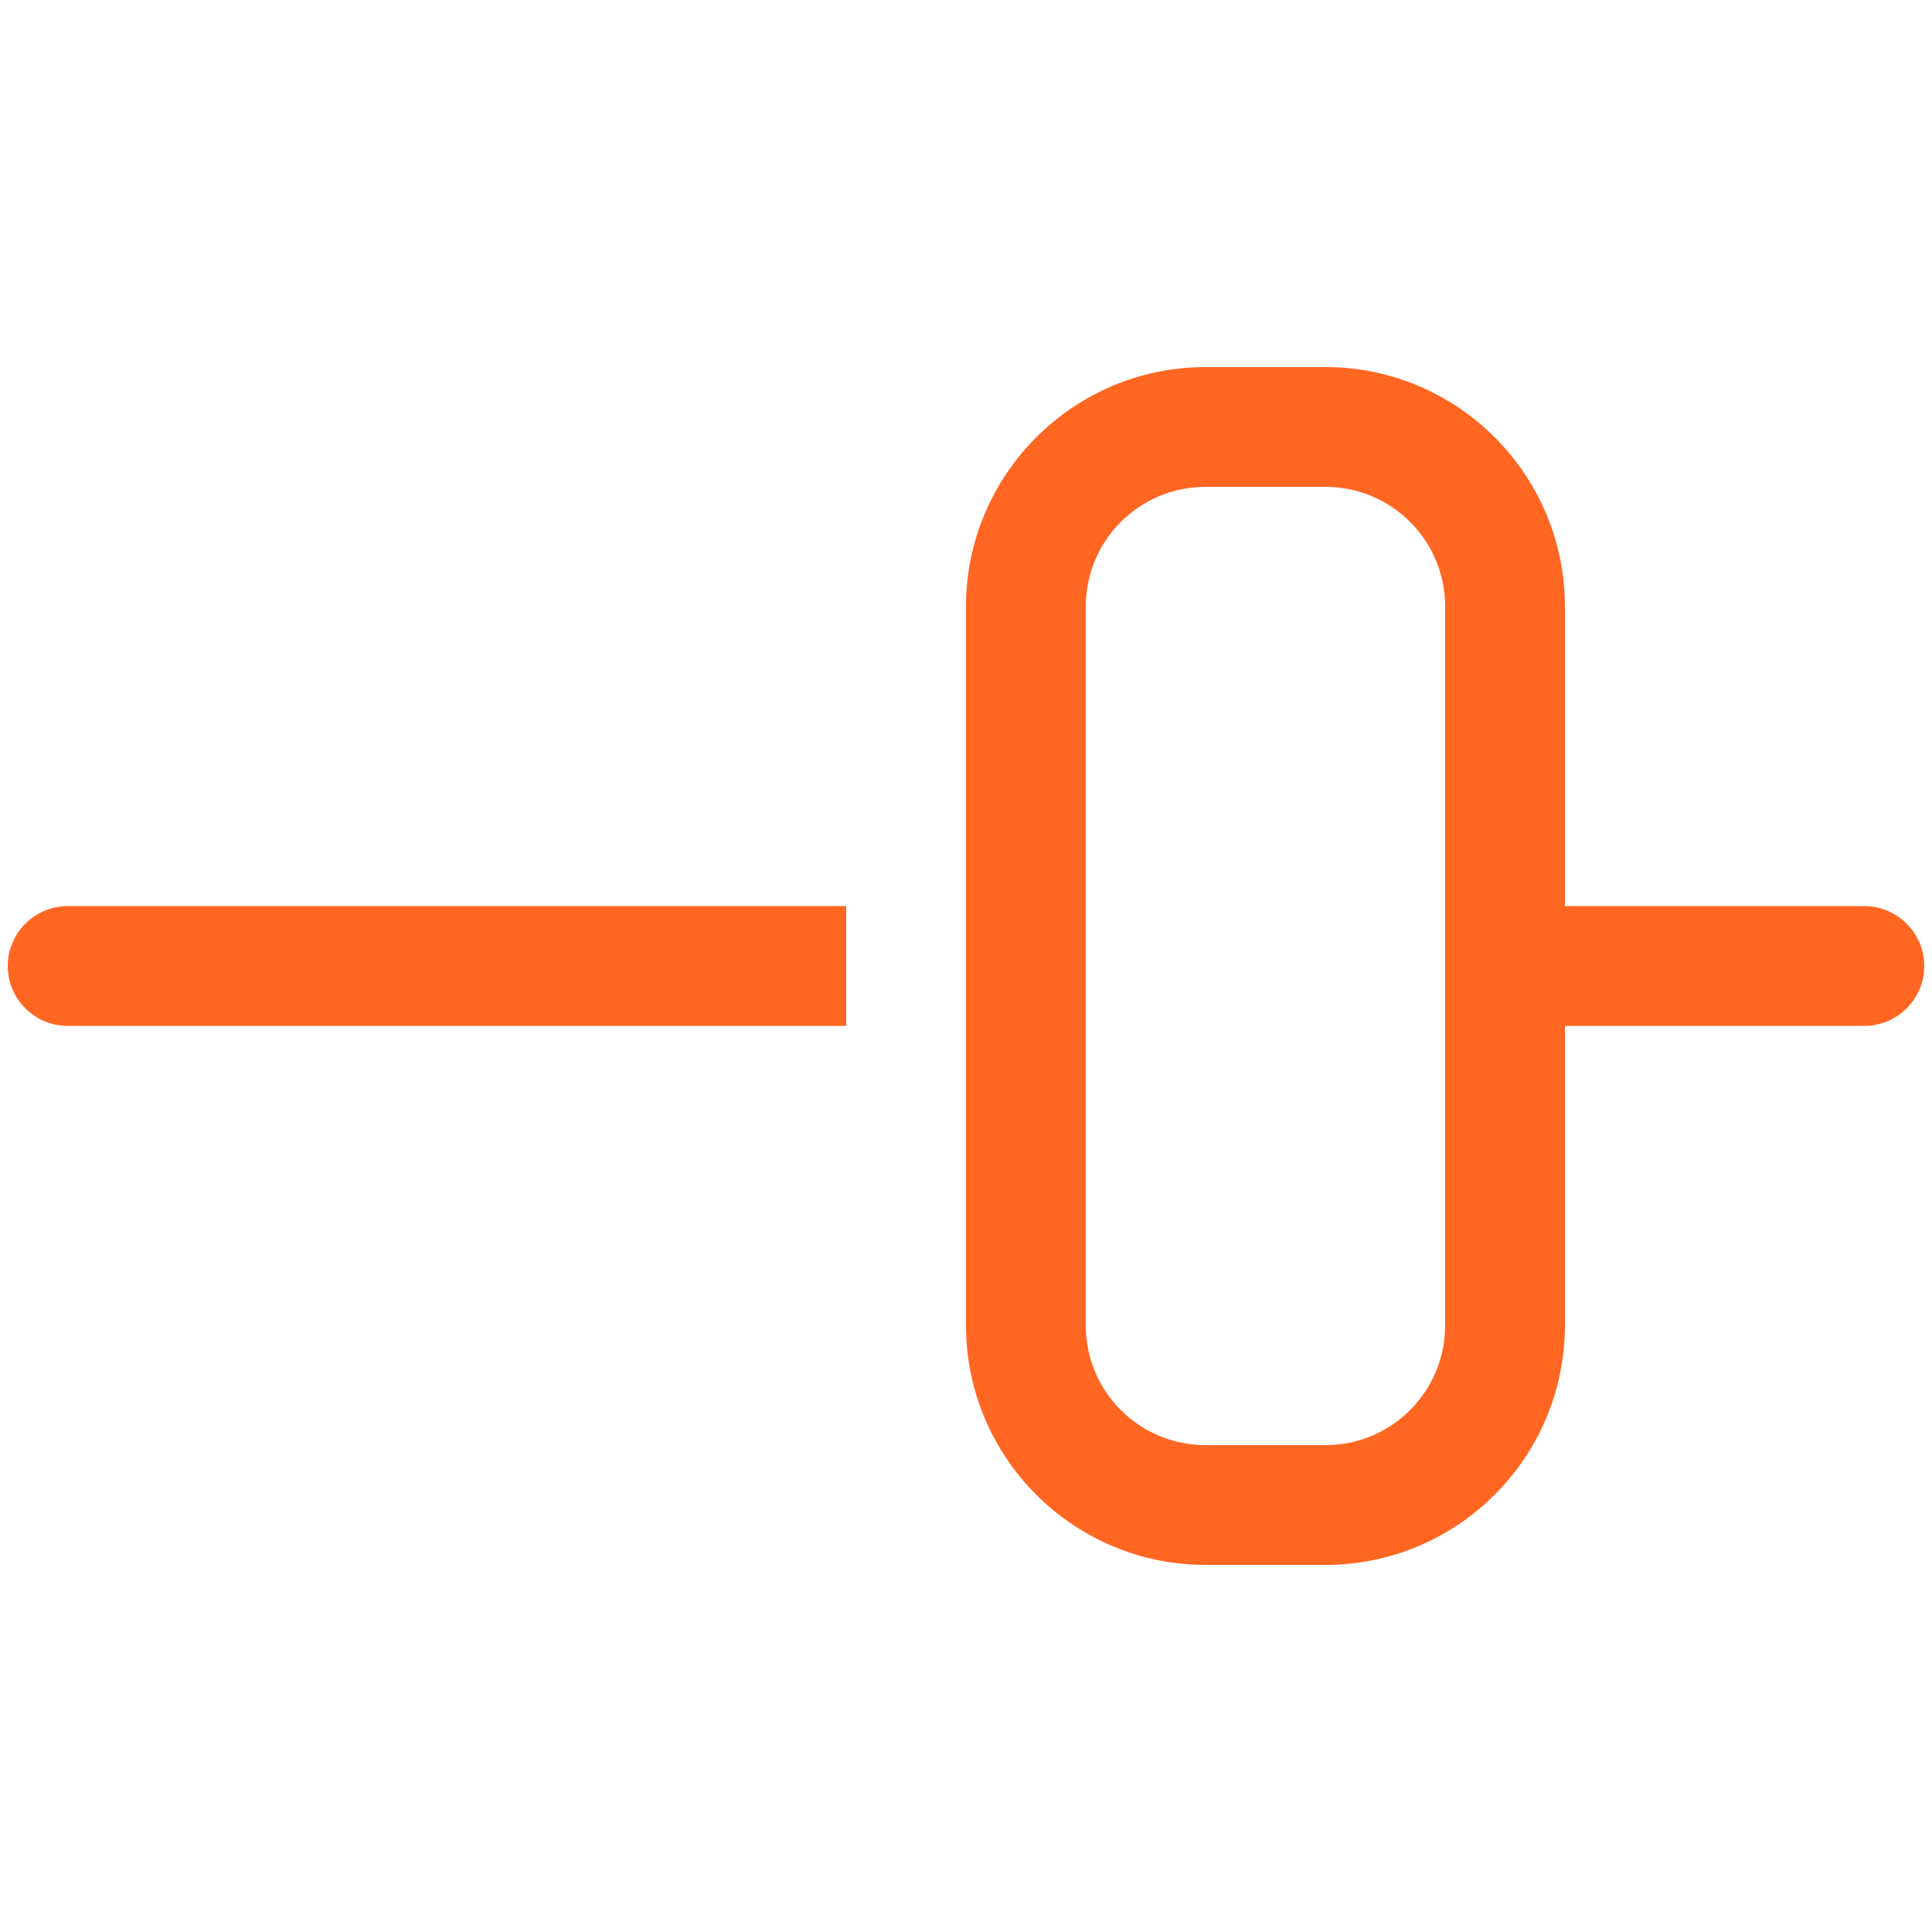 <svg height="500" viewBox="0 0 500 500" width="500" xmlns="http://www.w3.org/2000/svg"><path d="m0 0h500v500h-500z" fill="none"/><path d="m343 126c17.147 0 31 13.853 31 31v186c0 17.147-13.853 31-31 31h-31c-17.147 0-31-13.853-31-31v-186c0-17.147 13.853-31 31-31zm-31-31c-34.197 0-62 27.803-62 62v186c0 34.197 27.803 62 62 62h31c34.197 0 62-27.803 62-62v-77.5h77.5c8.525 0 15.5-6.975 15.5-15.5s-6.975-15.5-15.5-15.5h-77.5v-77.5c0-34.197-27.803-62-62-62zm-310 155c0 8.525 6.975 15.5 15.5 15.5h201.5v-31h-201.5c-8.525 0-15.5 6.975-15.5 15.5z" fill="#f62"/></svg>